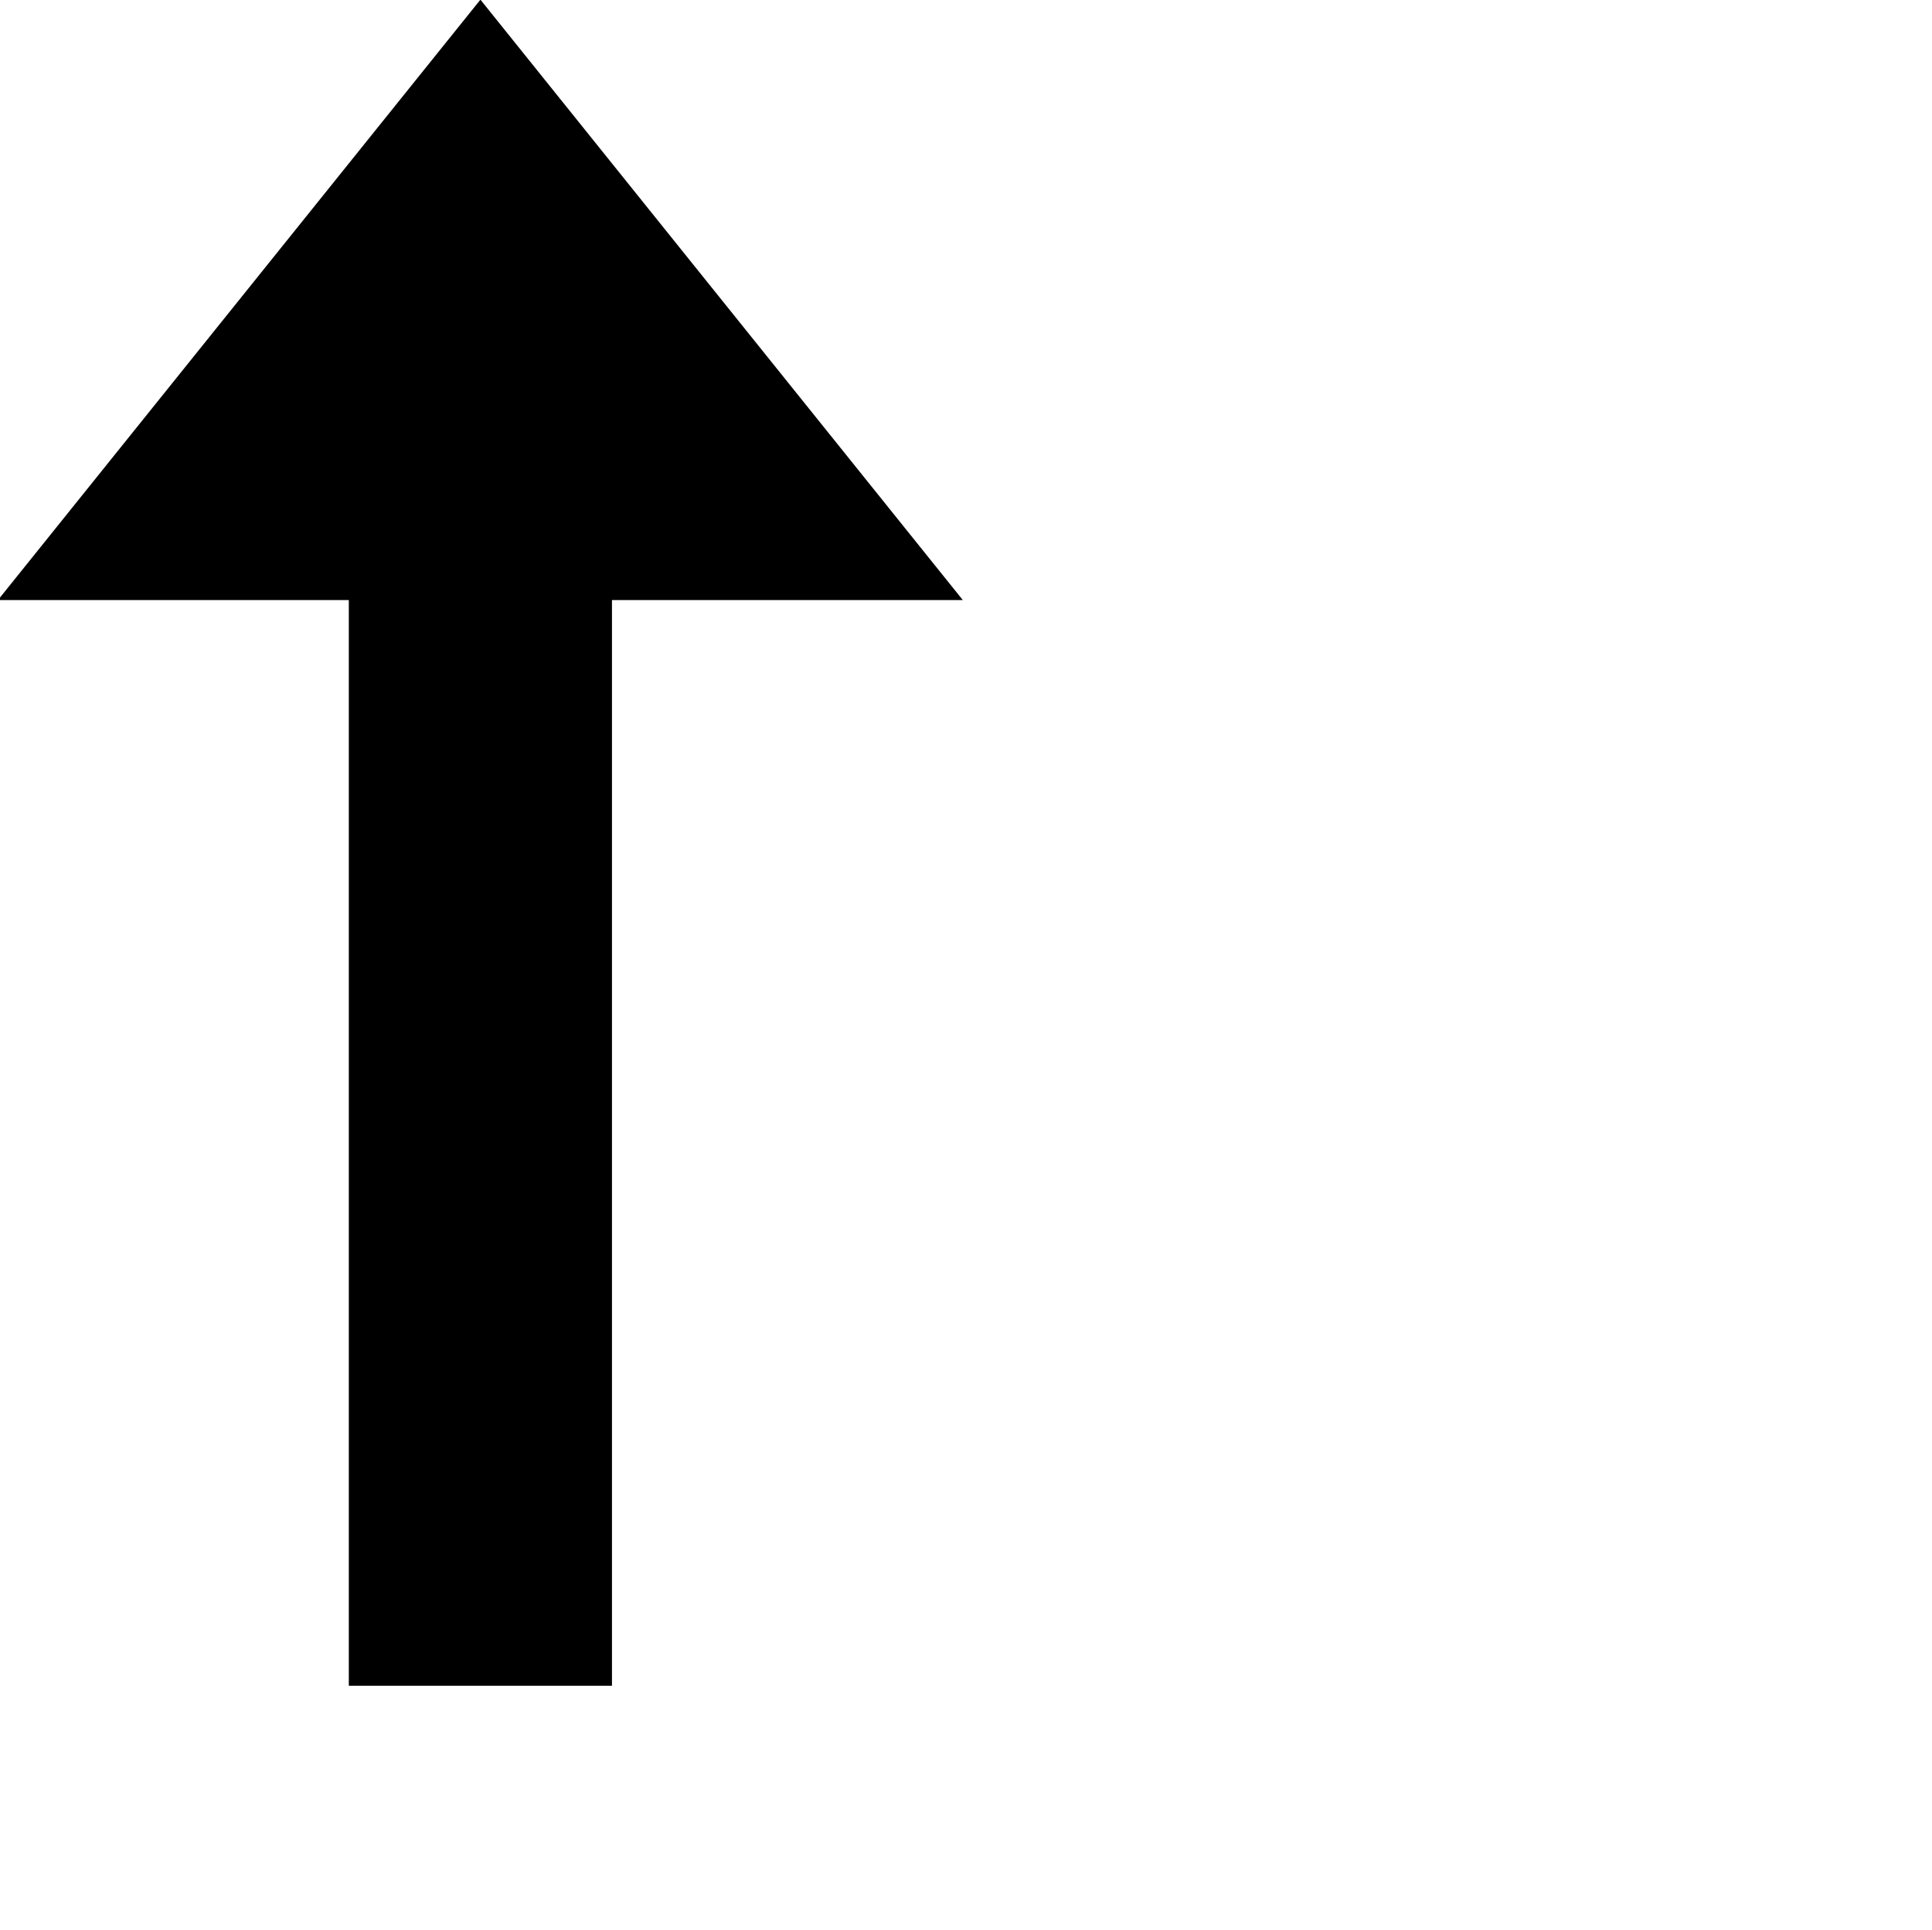 <?xml version="1.0" standalone="no"?><!DOCTYPE svg PUBLIC "-//W3C//DTD SVG 1.1//EN" "http://www.w3.org/Graphics/SVG/1.1/DTD/svg11.dtd"><svg t="1531192139400" class="icon" style="" viewBox="0 0 1025 1024" version="1.1" xmlns="http://www.w3.org/2000/svg" p-id="2166" xmlns:xlink="http://www.w3.org/1999/xlink" width="200.195" height="200"><defs><style type="text/css"></style></defs><path d="M510.814 318.441l-255.934-318.623-255.967 318.622h186.146v576.119h139.613v-576.119z" p-id="2167"></path></svg>